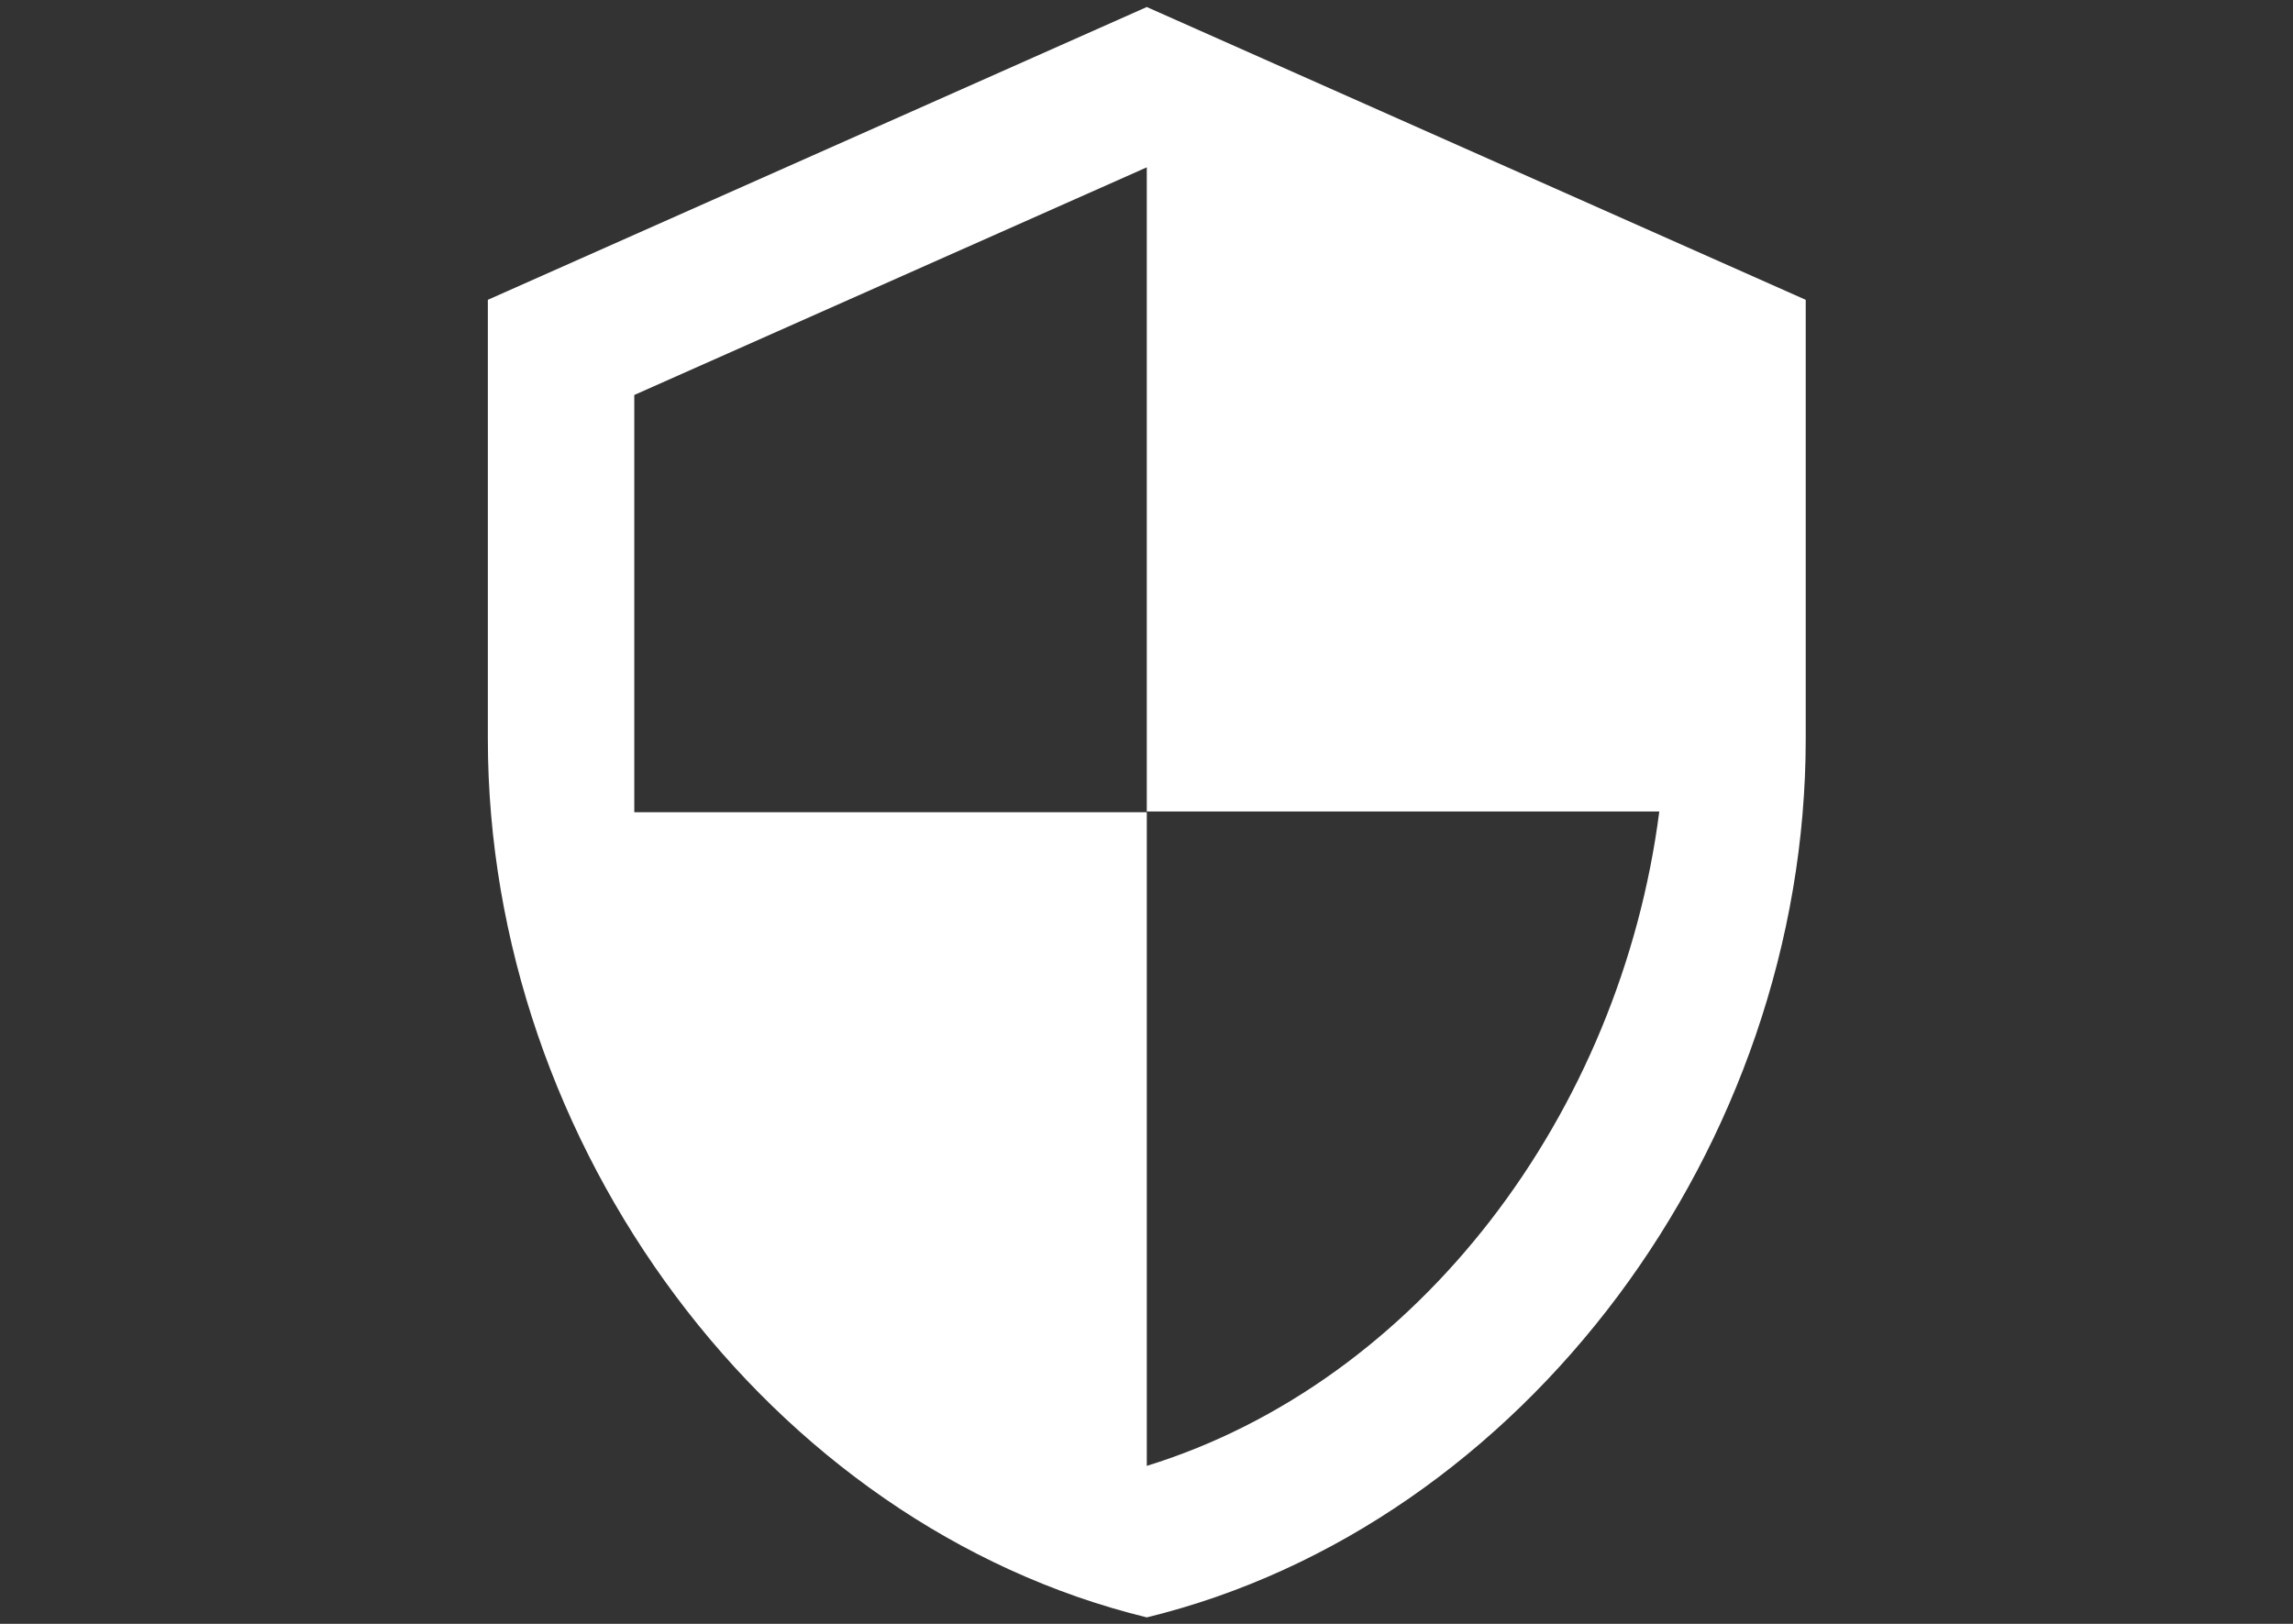 <?xml version="1.0" encoding="UTF-8" standalone="no"?>
<!-- Created with Inkscape (http://www.inkscape.org/) -->

<svg
   xmlns:osb="http://www.openswatchbook.org/uri/2009/osb"
   xmlns:dc="http://purl.org/dc/elements/1.1/"
   xmlns:cc="http://creativecommons.org/ns#"
   xmlns:rdf="http://www.w3.org/1999/02/22-rdf-syntax-ns#"
   xmlns:svg="http://www.w3.org/2000/svg"
   xmlns="http://www.w3.org/2000/svg"
   xmlns:sodipodi="http://sodipodi.sourceforge.net/DTD/sodipodi-0.dtd"
   xmlns:inkscape="http://www.inkscape.org/namespaces/inkscape"
   width="105.111"
   height="74.453"
   viewBox="0 0 27.811 19.699"
   version="1.1"
   id="svg3671"
   inkscape:version="0.92.3 (2405546, 2018-03-11)"
   sodipodi:docname="virus-protection.svg">
  <rect x="0" y="0" width="27.811" height="19.699" fill="#333333" stroke="none"/>
  <defs
     id="defs3665">
    <clipPath
       clipPathUnits="userSpaceOnUse"
       id="clipPath47191-0">
      <path
         style="fill:none;stroke:#000000;stroke-width:0.265px;stroke-linecap:butt;stroke-linejoin:miter;stroke-opacity:1"
         d="M 8.98,47.815 5.987,209.46 H 270.156 L 265.666,49.312 265.642,46.945 Z"
         id="path47193-9"
         inkscape:connector-curvature="0" />
    </clipPath>
    <linearGradient
       osb:paint="gradient"
       id="linearGradient66534">
      <stop
         id="stop66530"
         offset="0"
         style="stop-color:#ffffff;stop-opacity:1;" />
      <stop
         id="stop66532"
         offset="1"
         style="stop-color:#ffffff;stop-opacity:0;" />
    </linearGradient>
    <clipPath
       id="clipPath66560"
       clipPathUnits="userSpaceOnUse">
      <rect
         transform="rotate(-90)"
         y="-595.323"
         x="664.569"
         height="186.367"
         width="313.934"
         id="rect66562"
         style="fill:#0000ff;fill-rule:evenodd;stroke-width:0.265" />
    </clipPath>
    <clipPath
       id="clipPath66556"
       clipPathUnits="userSpaceOnUse">
      <rect
         y="-595.323"
         x="664.569"
         height="186.367"
         width="313.934"
         id="rect66558"
         style="fill:#0000ff;fill-rule:evenodd;stroke-width:0.265" />
    </clipPath>
    <clipPath
       id="clipPath66560-0"
       clipPathUnits="userSpaceOnUse">
      <rect
         transform="rotate(-90)"
         y="-595.323"
         x="664.569"
         height="186.367"
         width="313.934"
         id="rect66562-0"
         style="fill:#0000ff;fill-rule:evenodd;stroke-width:0.265" />
    </clipPath>
    <clipPath
       id="clipPath66564"
       clipPathUnits="userSpaceOnUse">
      <rect
         y="-595.323"
         x="664.569"
         height="186.367"
         width="313.934"
         id="rect66566"
         style="fill:#0000ff;fill-rule:evenodd;stroke-width:0.265" />
    </clipPath>
  </defs>
  <sodipodi:namedview
     id="base"
     pagecolor="#ffffff"
     bordercolor="#666666"
     borderopacity="1.0"
     inkscape:pageopacity="0.0"
     inkscape:pageshadow="2"
     inkscape:zoom="5.6"
     inkscape:cx="44.769393"
     inkscape:cy="29.616738"
     inkscape:document-units="px"
     inkscape:current-layer="layer3"
     showgrid="false"
     fit-margin-top="0"
     fit-margin-left="0"
     fit-margin-right="0"
     fit-margin-bottom="0"
     inkscape:window-width="1366"
     inkscape:window-height="745"
     inkscape:window-x="-8"
     inkscape:window-y="-8"
     inkscape:window-maximized="1"
     showborder="false"
     units="px"
     inkscape:pagecheckerboard="true" />
  <g
     inkscape:groupmode="layer"
     id="layer3"
     inkscape:label="Layer 1"
     style="display:inline"
     transform="translate(-277.253,274.528)">
    <g
       id="use37786"
       style="fill:#ffffff;stroke:none"
       transform="matrix(0.888,0,0,0.888,280.506,-275.331)">
      <path
         inkscape:connector-curvature="0"
         d="M 12,1 3,5 v 6 c 0,5.55 3.84,10.74 9,12 5.16,-1.26 9,-6.45 9,-12 V 5 Z m 0,10.99 h 7 c -0.53,4.12 -3.28,7.79 -7,8.94 V 12 H 5 V 6.3 l 7,-3.11 z"
         id="path18288" />
    </g>
  </g>
  <g
     inkscape:groupmode="layer"
     id="layer5"
     inkscape:label="Layer 2"
     transform="translate(-282.26,286.859)" />
</svg>

